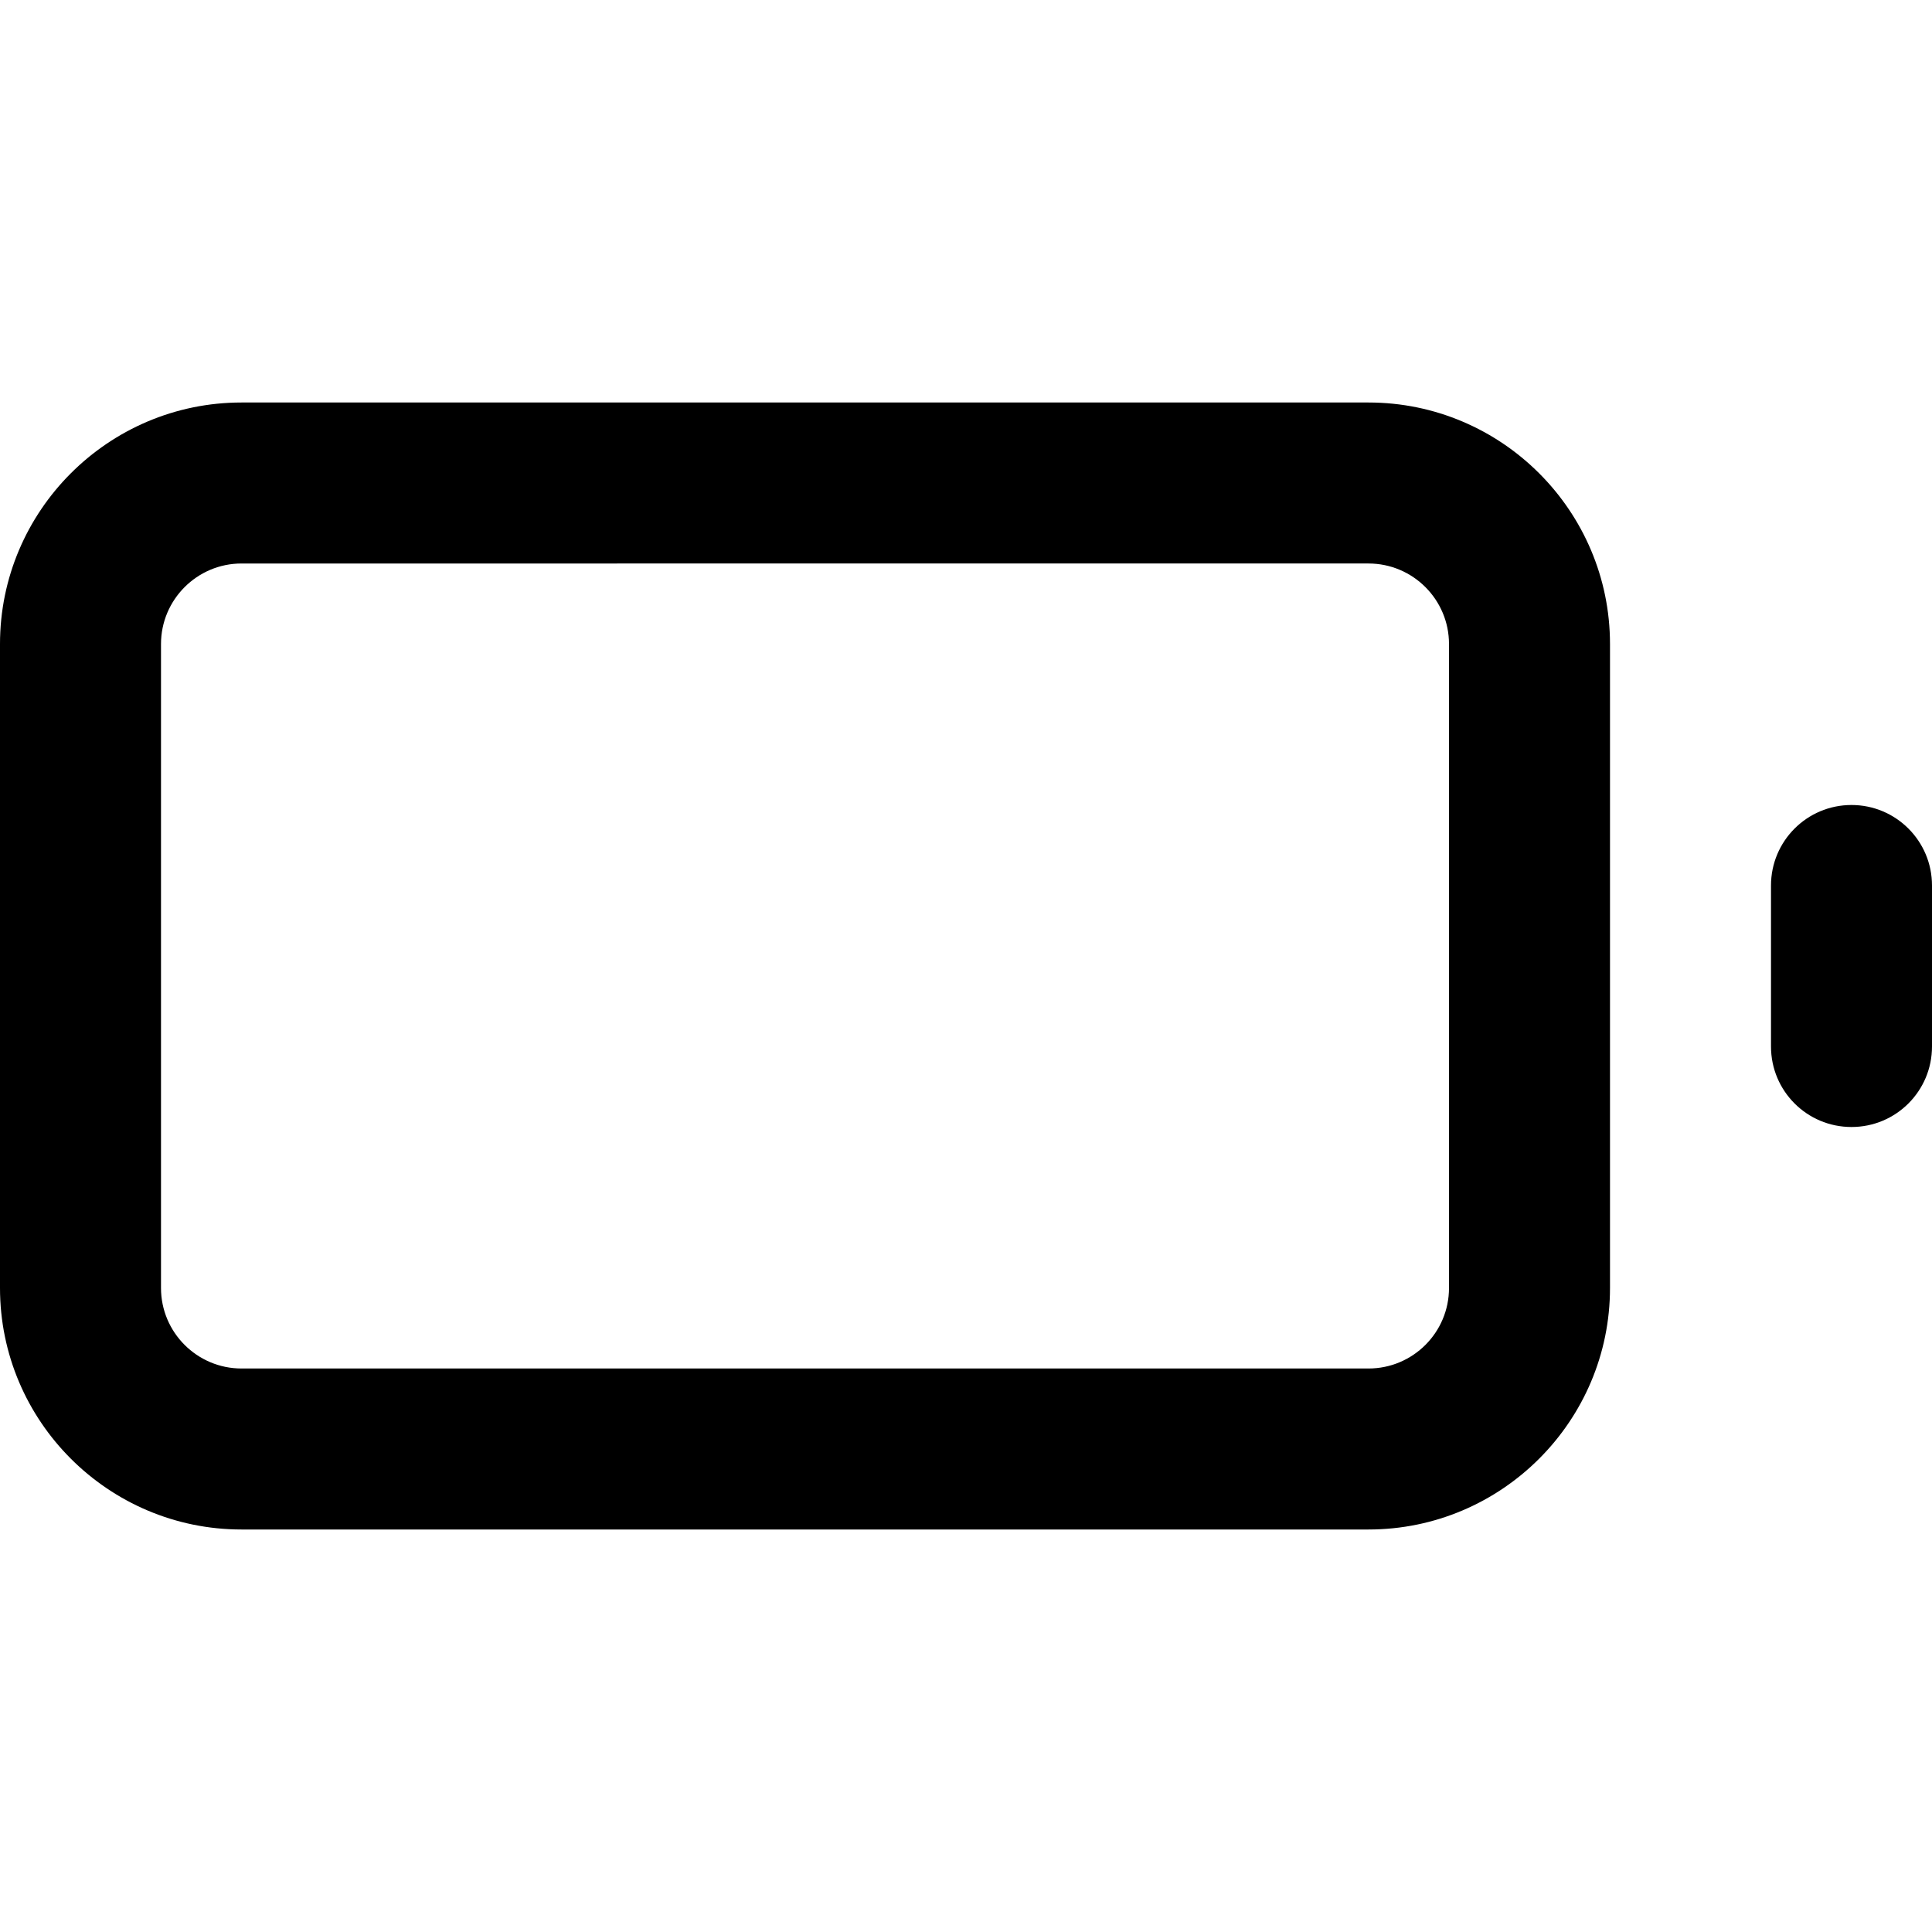 <?xml version="1.0" encoding="iso-8859-1"?>
<!-- Generator: Adobe Illustrator 24.2.1, SVG Export Plug-In . SVG Version: 6.00 Build 0)  -->
<svg version="1.1" id="Camada_1" xmlns="http://www.w3.org/2000/svg" xmlns:xlink="http://www.w3.org/1999/xlink" x="0px" y="0px"
	 viewBox="0 0 24 24" style="enable-background:new 0 0 24 24;" xml:space="preserve">
<g>
	<path d="M17,19H3c-1.654,0-3-1.346-3-3V8c0-1.654,1.346-3,3-3h14c1.654,0,3,1.346,3,3v8C20,17.654,18.654,19,17,19z M3,7
		C2.449,7,2,7.449,2,8v8c0,0.552,0.449,1,1,1h14c0.552,0,1-0.448,1-1V8c0-0.551-0.448-1-1-1H3z"/>
</g>
<g>
	<path d="M23,14c-0.553,0-1-0.447-1-1v-2c0-0.552,0.447-1,1-1s1,0.448,1,1v2C24,13.553,23.553,14,23,14z"/>
</g>
</svg>

